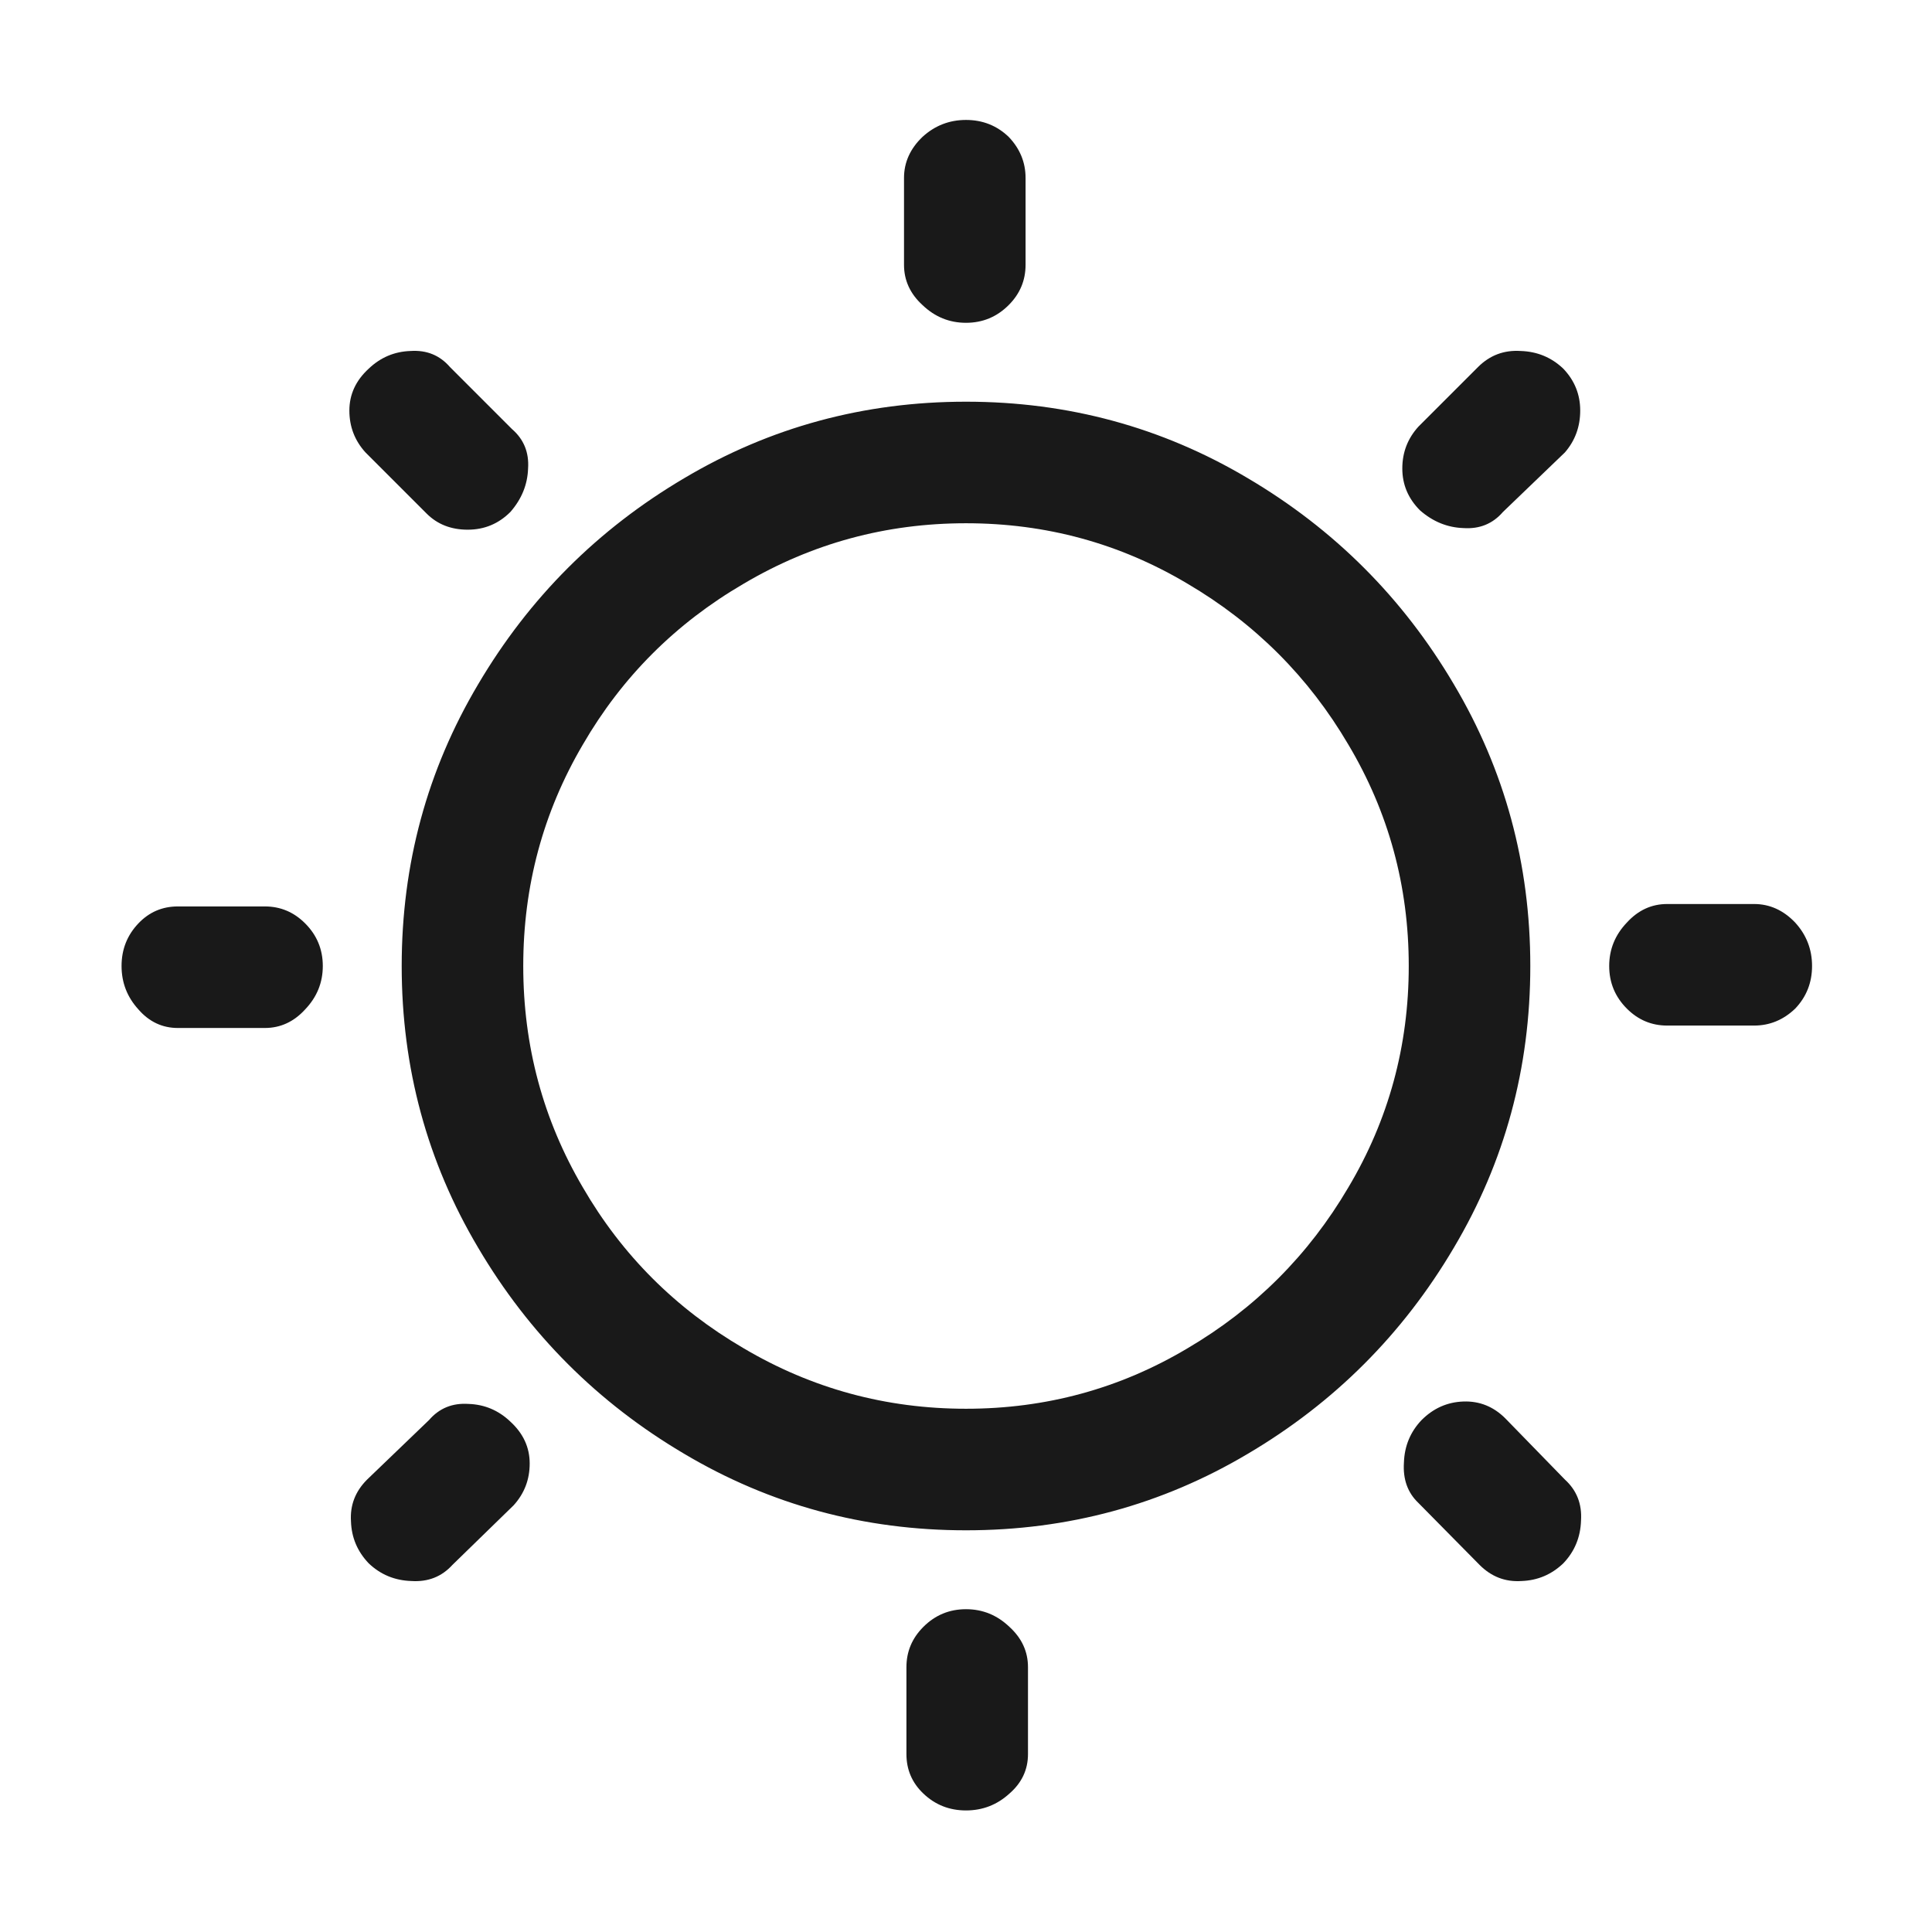 <?xml version="1.0" standalone="no"?>
<svg xmlns="http://www.w3.org/2000/svg" width="24" height="24"><rect width="24" height="24" opacity="0"></rect><g><path d="M12 6.5Q13.49 6.5 14.75 7.25Q16.01 7.99 16.75 9.25Q17.5 10.51 17.5 12Q17.5 13.49 16.75 14.75Q16.01 16.01 14.75 16.75Q13.49 17.5 12 17.5Q10.51 17.5 9.24 16.75Q7.97 16.01 7.24 14.75Q6.5 13.49 6.5 12Q6.5 10.51 7.24 9.25Q7.97 7.99 9.24 7.25Q10.51 6.5 12 6.5ZM12 4.99Q10.1 4.99 8.5 5.94Q6.89 6.89 5.94 8.5Q4.99 10.1 4.99 12Q4.99 13.9 5.94 15.5Q6.89 17.11 8.5 18.06Q10.1 19.01 12 19.01Q13.9 19.01 15.5 18.06Q17.11 17.11 18.06 15.5Q19.01 13.9 19.01 12Q19.01 10.1 18.06 8.5Q17.11 6.89 15.5 5.94Q13.9 4.99 12 4.99ZM12 4.01Q12.31 4.01 12.53 3.79Q12.74 3.58 12.74 3.29L12.74 2.21Q12.74 1.92 12.53 1.7Q12.31 1.49 12 1.49Q11.69 1.49 11.46 1.7Q11.23 1.92 11.23 2.21L11.23 3.29Q11.23 3.58 11.46 3.79Q11.69 4.01 12 4.01ZM6.34 6.36Q6.55 6.12 6.56 5.82Q6.58 5.52 6.36 5.33L5.59 4.56Q5.4 4.34 5.1 4.36Q4.8 4.37 4.58 4.58Q4.34 4.8 4.34 5.1Q4.34 5.4 4.54 5.62L5.3 6.38Q5.5 6.58 5.81 6.58Q6.12 6.58 6.34 6.36ZM4.01 12Q4.01 11.69 3.79 11.47Q3.58 11.26 3.29 11.26L2.21 11.26Q1.92 11.26 1.72 11.47Q1.51 11.69 1.51 12Q1.51 12.31 1.72 12.54Q1.92 12.77 2.21 12.77L3.29 12.77Q3.58 12.77 3.79 12.54Q4.01 12.31 4.01 12ZM6.34 17.66Q6.12 17.45 5.82 17.44Q5.52 17.42 5.33 17.64L4.56 18.38Q4.34 18.6 4.36 18.9Q4.37 19.2 4.58 19.42Q4.8 19.63 5.11 19.64Q5.42 19.66 5.62 19.44L6.38 18.7Q6.58 18.48 6.58 18.18Q6.58 17.88 6.34 17.66ZM12 19.99Q11.69 19.99 11.47 20.21Q11.26 20.42 11.26 20.71L11.26 21.79Q11.26 22.08 11.47 22.28Q11.69 22.49 12 22.49Q12.31 22.49 12.54 22.28Q12.77 22.08 12.77 21.79L12.77 20.71Q12.77 20.42 12.54 20.21Q12.31 19.99 12 19.99ZM17.66 17.64Q17.45 17.86 17.44 18.17Q17.42 18.48 17.62 18.67L18.38 19.44Q18.6 19.66 18.9 19.64Q19.2 19.63 19.42 19.42Q19.63 19.2 19.64 18.89Q19.66 18.58 19.44 18.38L18.7 17.62Q18.48 17.4 18.18 17.41Q17.88 17.42 17.66 17.64ZM19.99 12Q19.99 12.31 20.21 12.53Q20.42 12.74 20.71 12.74L21.79 12.74Q22.08 12.74 22.3 12.53Q22.51 12.31 22.51 12Q22.51 11.69 22.3 11.46Q22.08 11.23 21.79 11.23L20.71 11.23Q20.42 11.23 20.21 11.46Q19.99 11.69 19.99 12ZM17.64 6.34Q17.88 6.55 18.18 6.56Q18.48 6.58 18.67 6.36L19.44 5.62Q19.63 5.4 19.63 5.1Q19.63 4.8 19.42 4.58Q19.2 4.37 18.89 4.36Q18.58 4.34 18.36 4.56L17.62 5.3Q17.42 5.52 17.42 5.82Q17.42 6.12 17.64 6.34Z" fill="rgba(0,0,0,0.902)"></path></g></svg>